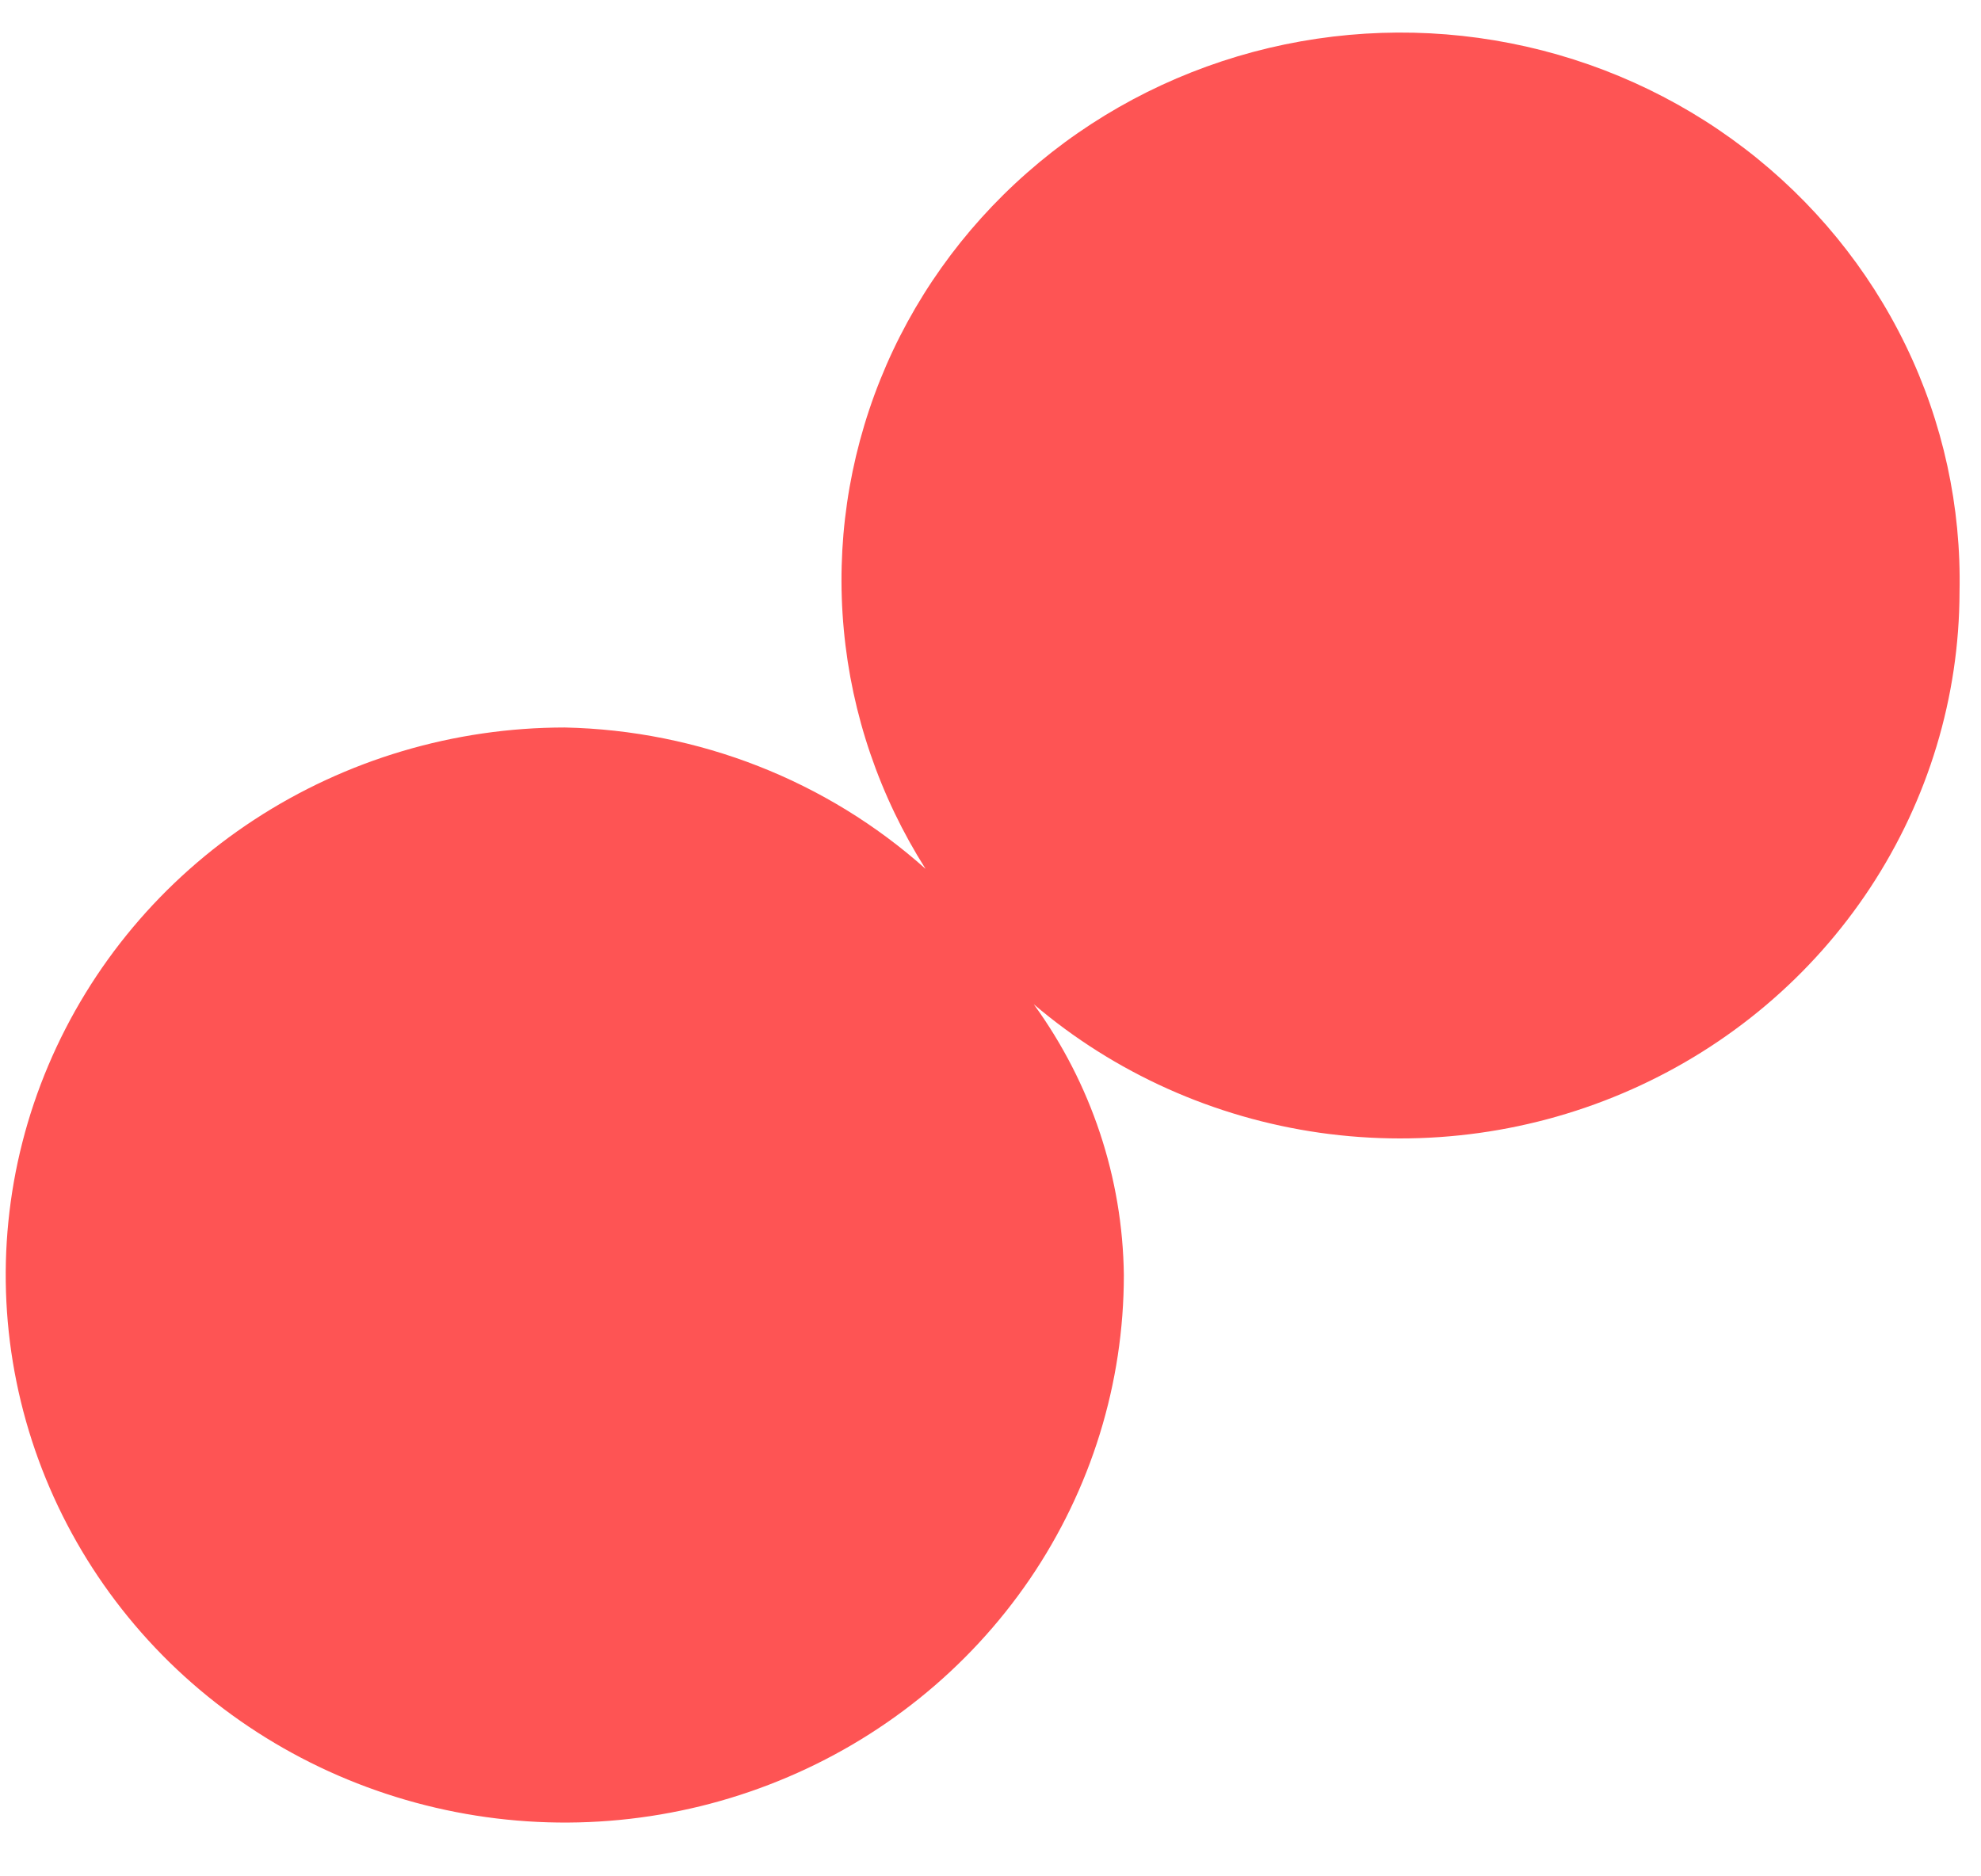 <?xml version="1.0" encoding="UTF-8" standalone="no"?><svg width='19' height='18' viewBox='0 0 19 18' fill='none' xmlns='http://www.w3.org/2000/svg'>
<g style='mix-blend-mode:color-dodge'>
<path d='M18.794 5.68C18.812 4.863 18.636 4.052 18.278 3.314C17.92 2.575 17.391 1.928 16.733 1.425C16.076 0.922 15.307 0.576 14.488 0.415C13.67 0.254 12.825 0.283 12.02 0.498C11.214 0.714 10.472 1.11 9.851 1.657C9.23 2.203 8.747 2.883 8.442 3.644C8.137 4.405 8.017 5.226 8.093 6.04C8.168 6.854 8.437 7.64 8.877 8.335C7.929 7.488 6.7 7.006 5.417 6.979C4.357 6.979 3.32 7.287 2.438 7.864C1.556 8.441 0.869 9.262 0.463 10.222C0.057 11.181 -0.049 12.237 0.158 13.256C0.365 14.275 0.875 15.211 1.625 15.946C2.375 16.68 3.331 17.18 4.371 17.383C5.411 17.586 6.489 17.482 7.469 17.084C8.449 16.687 9.286 16.014 9.876 15.15C10.465 14.286 10.779 13.27 10.779 12.232C10.768 11.3 10.466 10.393 9.915 9.634C10.69 10.294 11.643 10.722 12.66 10.867C13.677 11.011 14.715 10.867 15.651 10.45C16.586 10.034 17.38 9.363 17.937 8.517C18.494 7.671 18.792 6.687 18.794 5.68Z' fill='#FE5454'/>
</g>
</svg>
